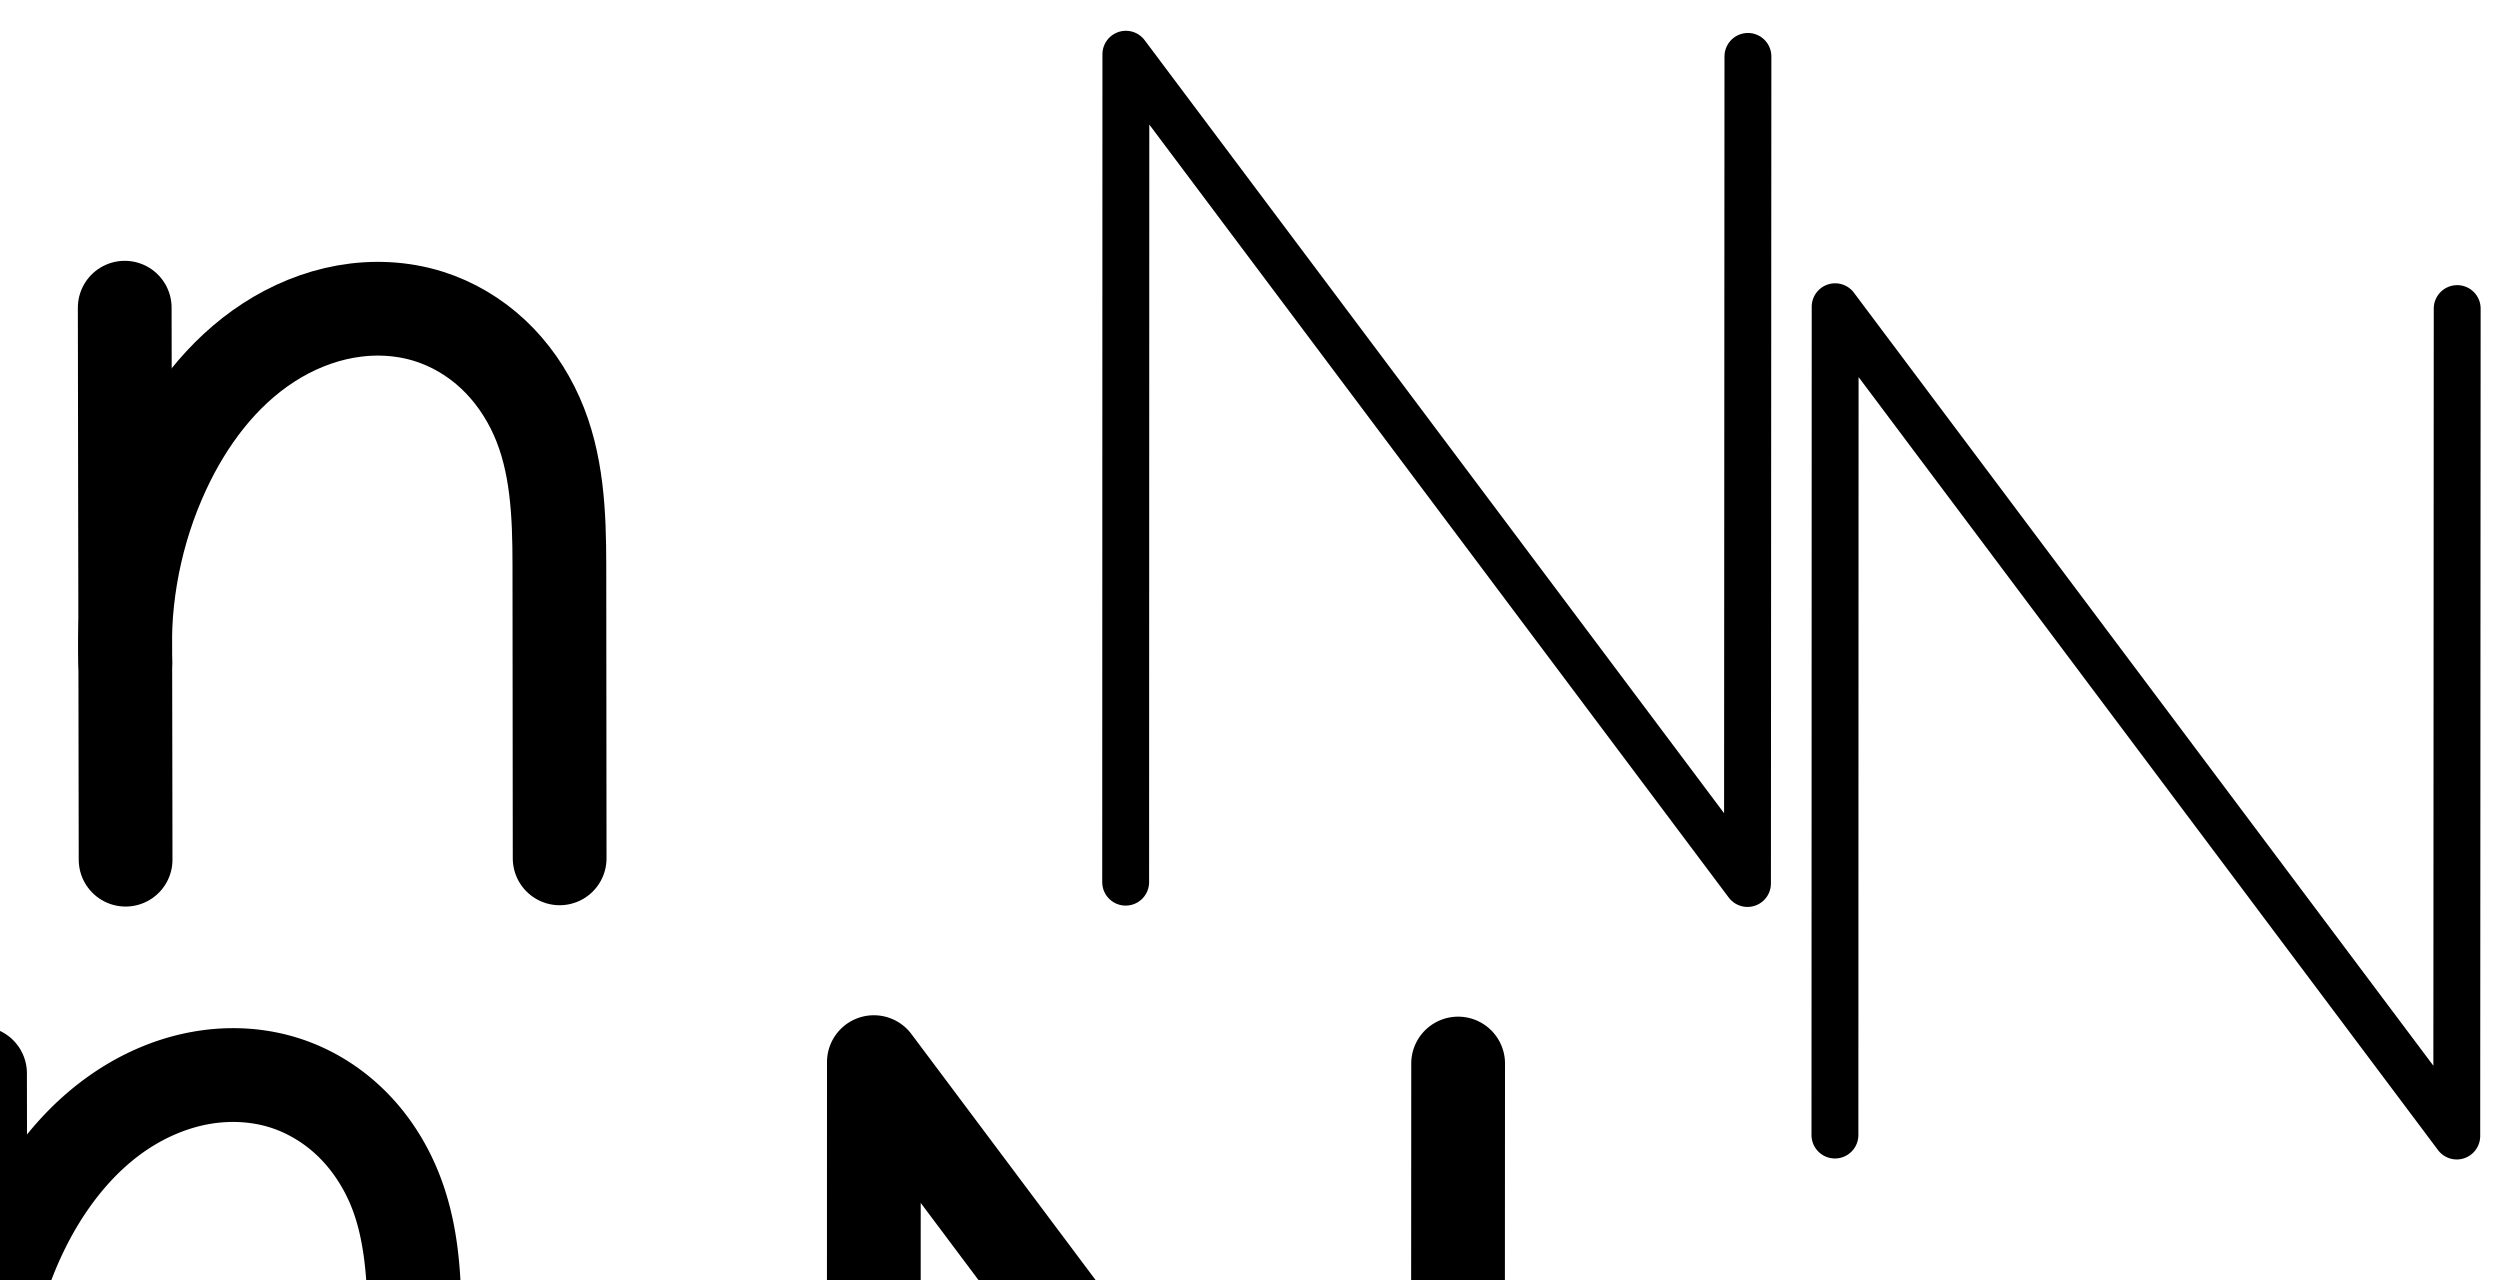 <?xml version="1.0" encoding="UTF-8" standalone="no"?>
<svg
   xmlns:dc="http://purl.org/dc/elements/1.1/"
   xmlns:cc="http://creativecommons.org/ns#"
   xmlns:rdf="http://www.w3.org/1999/02/22-rdf-syntax-ns#"
   xmlns:svg="http://www.w3.org/2000/svg"
   xmlns="http://www.w3.org/2000/svg"
   xmlns:sodipodi="http://sodipodi.sourceforge.net/DTD/sodipodi-0.dtd"
   xmlns:inkscape="http://www.inkscape.org/namespaces/inkscape"
   version="1.1"
   id="svg2992"
   height="2048"
   width="4000"
   inkscape:version="0.91 r13725"
   sodipodi:docname="n.svg">
  <sodipodi:namedview
     pagecolor="#ffffff"
     bordercolor="#666666"
     borderopacity="1"
     objecttolerance="10"
     gridtolerance="10"
     guidetolerance="10"
     inkscape:pageopacity="0"
     inkscape:pageshadow="2"
     inkscape:window-width="1600"
     inkscape:window-height="843"
     id="namedview33"
     showgrid="true"
     showguides="true"
     inkscape:guide-bbox="true"
     inkscape:snap-grids="false"
     inkscape:zoom="0.25"
     inkscape:cx="4634.0462"
     inkscape:cy="-36.016132"
     inkscape:window-x="1600"
     inkscape:window-y="0"
     inkscape:window-maximized="1"
     inkscape:current-layer="layer1-6">
    <inkscape:grid
       type="xygrid"
       id="grid4162" />
    <sodipodi:guide
       orientation="0,1"
       position="400,600"
       id="guide4164"
       inkscape:label=""
       inkscape:color="rgb(0,0,255)" />
    <sodipodi:guide
       orientation="0,1"
       position="-514,1630"
       id="guide4166" />
    <sodipodi:guide
       position="2456.489,1994.041"
       orientation="0,1"
       id="guide4902" />
  </sodipodi:namedview>
  <defs
     id="defs5498">
    <inkscape:path-effect
       effect="spiro"
       id="path-effect4273-6-1-1"
       is_visible="true" />
    <inkscape:path-effect
       effect="spiro"
       id="path-effect4277-9-3-10"
       is_visible="true" />
    <inkscape:path-effect
       effect="spiro"
       id="path-effect4273-6-1-1-9"
       is_visible="true" />
    <inkscape:path-effect
       effect="spiro"
       id="path-effect4277-9-3-10-7"
       is_visible="true" />
    <inkscape:path-effect
       effect="spiro"
       id="path-effect4273-6-1-1-97"
       is_visible="true" />
    <inkscape:path-effect
       effect="spiro"
       id="path-effect4277-9-3-10-6"
       is_visible="true" />
    <inkscape:path-effect
       effect="spiro"
       id="path-effect4277-9-3-10-1"
       is_visible="true" />
    <inkscape:path-effect
       effect="spiro"
       id="path-effect4273-6-1-1-0"
       is_visible="true" />
    <inkscape:path-effect
       effect="spiro"
       id="path-effect4273-6-1-1-2"
       is_visible="true" />
    <inkscape:path-effect
       effect="spiro"
       id="path-effect4277-9-3-10-8"
       is_visible="true" />
    <inkscape:path-effect
       effect="spiro"
       id="path-effect4277-9-3-10-84"
       is_visible="true" />
    <inkscape:path-effect
       effect="spiro"
       id="path-effect4273-6-1-1-6"
       is_visible="true" />
    <inkscape:path-effect
       effect="spiro"
       id="path-effect4277-9-3-10-11"
       is_visible="true" />
    <inkscape:path-effect
       effect="spiro"
       id="path-effect4273-6-1-1-7"
       is_visible="true" />
    <inkscape:path-effect
       effect="spiro"
       id="path-effect4273-6-1-1-90"
       is_visible="true" />
    <inkscape:path-effect
       effect="spiro"
       id="path-effect4277-9-3-10-4"
       is_visible="true" />
    <inkscape:path-effect
       effect="spiro"
       id="path-effect4273-6-1-1-21"
       is_visible="true" />
    <inkscape:path-effect
       effect="spiro"
       id="path-effect4277-9-3-10-80"
       is_visible="true" />
    <inkscape:path-effect
       effect="spiro"
       id="path-effect4273-6-1-1-21-8"
       is_visible="true" />
    <inkscape:path-effect
       effect="spiro"
       id="path-effect4277-9-3-10-80-7"
       is_visible="true" />
    <inkscape:path-effect
       effect="spiro"
       id="path-effect4273-6-1-1-904"
       is_visible="true" />
    <inkscape:path-effect
       effect="spiro"
       id="path-effect4277-9-3-10-18"
       is_visible="true" />
    <inkscape:path-effect
       effect="spiro"
       id="path-effect4273-6-1-1-79"
       is_visible="true" />
    <inkscape:path-effect
       effect="spiro"
       id="path-effect4277-9-3-10-0"
       is_visible="true" />
  </defs>
  <g
     transform="translate(5944.954,1347.694)"
     id="layer1">
    <g
       id="layer1-6"
       transform="translate(-14814.53,16.043)">
      <path
         style="fill:none;fill-rule:evenodd;stroke:#000000;stroke-width:75;stroke-linecap:round;stroke-linejoin:round;stroke-miterlimit:4;stroke-dasharray:none;stroke-opacity:1"
         d="m 10670.63,47.734 0.346,-1324.719 994.58,1326.846 0.693,-1323.338"
         id="path4139"
         inkscape:connector-curvature="0"
         sodipodi:nodetypes="cccc" />
      <path
         style="fill:none;fill-rule:evenodd;stroke:#000000;stroke-width:150;stroke-linecap:round;stroke-linejoin:round;stroke-miterlimit:4;stroke-dasharray:none;stroke-opacity:1"
         d="m 9069.135,-871.429 1.395,883.174"
         id="path4271-1-7-9"
         inkscape:path-effect="#path-effect4273-6-1-1"
         inkscape:original-d="m 9069.1351,-871.42893 1.3945,883.174226"
         inkscape:connector-curvature="0"
         sodipodi:nodetypes="cc" />
      <path
         style="fill:none;fill-rule:evenodd;stroke:#000000;stroke-width:150;stroke-linecap:round;stroke-linejoin:round;stroke-miterlimit:4;stroke-dasharray:none;stroke-opacity:1"
         d="m 9070.121,-303.242 c -4.485,-105.574 16.649,-212.147 61.081,-308.021 37.552,-81.029 92.98,-155.638 167.896,-204.252 37.458,-24.307 79.493,-41.843 123.455,-49.666 43.963,-7.823 89.848,-5.798 132.472,7.512 38.655,12.07 74.31,33.344 103.84,61.055 29.53,27.711 52.885,61.763 69.393,98.741 33.017,73.956 36.251,157.268 36.326,238.259 l 0.434,469.236"
         id="path4275-2-8-1"
         inkscape:path-effect="#path-effect4277-9-3-10"
         inkscape:original-d="m 9070.1211,-303.24227 c 8.8499,-47.46989 11.5974,-205.00031 61.0809,-308.0211 68.6885,-143.0039 266.7624,-291.53466 423.8234,-246.40645 144.118,41.4093 209.3653,188.36363 209.5591,398.05462 l 0.4337,469.23586"
         inkscape:connector-curvature="0"
         sodipodi:nodetypes="csasc" />
      <path
         style="color:#000000;font-style:normal;font-variant:normal;font-weight:normal;font-stretch:normal;font-size:medium;line-height:normal;font-family:sans-serif;text-indent:0;text-align:start;text-decoration:none;text-decoration-line:none;text-decoration-style:solid;text-decoration-color:#000000;letter-spacing:normal;word-spacing:normal;text-transform:none;direction:ltr;block-progression:tb;writing-mode:lr-tb;baseline-shift:baseline;text-anchor:start;white-space:normal;clip-rule:nonzero;display:inline;overflow:visible;visibility:visible;opacity:1;isolation:auto;mix-blend-mode:normal;color-interpolation:sRGB;color-interpolation-filters:linearRGB;solid-color:#000000;solid-opacity:1;fill:#000000;fill-opacity:1;fill-rule:evenodd;stroke:none;stroke-width:150;stroke-linecap:round;stroke-linejoin:round;stroke-miterlimit:4;stroke-dasharray:none;stroke-dashoffset:0;stroke-opacity:1;color-rendering:auto;image-rendering:auto;shape-rendering:auto;text-rendering:auto;enable-background:accumulate"
         d="m 10269.869,260.711 a 75.007,75.007 0 0 0 -77.092,74.936 l -0.326,1245.65 a 75.007,75.007 0 1 0 150,0.039 l 0.268,-1020.441 799.181,1067.373 a 75.007,75.007 0 0 0 135.036,-44.912 l 0.65,-1244.35 a 75.007,75.007 0 1 0 -150,-0.078 l -0.533,1019.24 -799.241,-1067.453 a 75.007,75.007 0 0 0 -57.943,-30.004 z"
         id="path4139-9"
         inkscape:connector-curvature="0" />
      <path
         style="fill:none;fill-rule:evenodd;stroke:#000000;stroke-width:150;stroke-linecap:round;stroke-linejoin:round;stroke-miterlimit:4;stroke-dasharray:none;stroke-opacity:1"
         d="m 13006.688,389.677 0.325,-1245.65 934.159,1247.65 0.65,-1244.35"
         id="path4139-4"
         inkscape:connector-curvature="0"
         sodipodi:nodetypes="cccc" />
      <path
         style="color:#000000;font-style:normal;font-variant:normal;font-weight:normal;font-stretch:normal;font-size:medium;line-height:normal;font-family:sans-serif;text-indent:0;text-align:start;text-decoration:none;text-decoration-line:none;text-decoration-style:solid;text-decoration-color:#000000;letter-spacing:normal;word-spacing:normal;text-transform:none;direction:ltr;block-progression:tb;writing-mode:lr-tb;baseline-shift:baseline;text-anchor:start;white-space:normal;clip-rule:nonzero;display:inline;overflow:visible;visibility:visible;opacity:1;isolation:auto;mix-blend-mode:normal;color-interpolation:sRGB;color-interpolation-filters:linearRGB;solid-color:#000000;solid-opacity:1;fill:#000000;fill-opacity:1;fill-rule:evenodd;stroke:none;stroke-width:75;stroke-linecap:round;stroke-linejoin:round;stroke-miterlimit:4;stroke-dasharray:none;stroke-dashoffset:0;stroke-opacity:1;color-rendering:auto;image-rendering:auto;shape-rendering:auto;text-rendering:auto;enable-background:accumulate"
         d="m 11806.85,-910.422 a 37.504,37.504 0 0 0 -38.528,37.469 l -0.345,1324.719 a 37.504,37.504 0 1 0 75,0.019 l 0.316,-1212.217 927.103,1236.826 a 37.504,37.504 0 0 0 67.506,-22.473 l 0.694,-1323.338 a 37.504,37.504 0 1 0 -75,-0.039 l -0.635,1210.887 -927.133,-1236.867 a 37.504,37.504 0 0 0 -28.978,-14.986 z"
         id="path4139-3"
         inkscape:connector-curvature="0" />
      <path
         style="fill:none;fill-rule:evenodd;stroke:#000000;stroke-width:75;stroke-linecap:round;stroke-linejoin:round;stroke-miterlimit:4;stroke-dasharray:none;stroke-opacity:1"
         d="m 7673.607,-910.433 1.551,962.342"
         id="path4271-1-7-9-3"
         inkscape:path-effect="#path-effect4273-6-1-1-21"
         inkscape:original-d="m 7673.6067,-910.43251 1.5513,962.342144"
         inkscape:connector-curvature="0"
         sodipodi:nodetypes="cc" />
      <path
         style="fill:none;fill-rule:evenodd;stroke:#000000;stroke-width:75;stroke-linecap:round;stroke-linejoin:round;stroke-miterlimit:4;stroke-dasharray:none;stroke-opacity:1"
         d="m 7674.704,-466.014 c -2.365,-73.021 14.086,-146.573 47.333,-211.629 33.247,-65.056 83.219,-121.477 143.784,-162.338 50.443,-34.032 108.282,-57.33 168.468,-66.287 60.187,-8.957 122.656,-3.427 179.842,17.366 82.122,29.859 151.574,92.641 189.87,171.184 38.296,78.543 43.17,168.633 43.252,256.015 l 0.482,511.298"
         id="path4275-2-8-1-1"
         inkscape:path-effect="#path-effect4277-9-3-10-80"
         inkscape:original-d="m 7674.7036,-466.01449 c 4.7176,-132.00101 55.7857,-334.84294 191.1167,-373.96646 115.6076,-33.42157 244.2729,-99.82976 348.3106,-48.92125 147.4665,72.1594 232.9065,198.71072 233.1221,427.19847 l 0.4825,511.298283"
         inkscape:connector-curvature="0"
         sodipodi:nodetypes="csssc" />
      <path
         style="color:#000000;font-style:normal;font-variant:normal;font-weight:normal;font-stretch:normal;font-size:medium;line-height:normal;font-family:sans-serif;text-indent:0;text-align:start;text-decoration:none;text-decoration-line:none;text-decoration-style:solid;text-decoration-color:#000000;letter-spacing:normal;word-spacing:normal;text-transform:none;direction:ltr;block-progression:tb;writing-mode:lr-tb;baseline-shift:baseline;text-anchor:start;white-space:normal;clip-rule:nonzero;display:inline;overflow:visible;visibility:visible;opacity:1;isolation:auto;mix-blend-mode:normal;color-interpolation:sRGB;color-interpolation-filters:linearRGB;solid-color:#000000;solid-opacity:1;fill:#000000;fill-opacity:1;fill-rule:evenodd;stroke:none;stroke-width:75;stroke-linecap:round;stroke-linejoin:round;stroke-miterlimit:4;stroke-dasharray:none;stroke-dashoffset:0;stroke-opacity:1;color-rendering:auto;image-rendering:auto;shape-rendering:auto;text-rendering:auto;enable-background:accumulate"
         d="m -2356.275,1443.947 c -20.697,0.344 -37.201,17.392 -36.875,38.09 l 1.553,962.342 c -0.26,20.917 16.642,38.004 37.561,37.97 20.919,-0.034 37.766,-17.175 37.439,-38.091 l -1.728,-548.887 c -0.902,-36.772 14.182,-104.218 44.498,-163.538 30.316,-59.321 76.14,-111.058 131.365,-148.316 46.003,-31.037 98.732,-52.205 153.014,-60.283 54.227,-8.07 110.559,-3.008 161.51,15.518 72.639,26.411 135.058,82.81 168.977,152.375 33.895,69.516 39.378,153.604 39.459,239.615 l 0.482,511.299 c -0.276,20.918 16.616,38.018 37.536,37.998 20.92,-0.02 37.779,-17.151 37.464,-38.068 l -0.482,-511.299 c -0.084,-88.752 -4.348,-184.844 -47.045,-272.414 -42.673,-87.522 -119.158,-156.685 -210.764,-189.992 -47.567,-17.295 -98.05,-24.992 -148.225,-23.608 -16.725,0.462 -33.415,1.934 -49.951,4.395 -66.092,9.835 -129.04,35.264 -183.922,72.291 -53.271,35.94 -98.835,82.756 -133.455,136.769 l -0.285,-176.195 c 0.265,-21.14 -16.986,-38.321 -38.125,-37.969 z"
         transform="translate(8869.576,-1363.737)"
         id="path4271-1-7-9-3-2"
         inkscape:connector-curvature="0"
         sodipodi:nodetypes="sccsccsssssscscssssssccs" />
      <path
         style="color:#000000;font-style:normal;font-variant:normal;font-weight:normal;font-stretch:normal;font-size:medium;line-height:normal;font-family:sans-serif;text-indent:0;text-align:start;text-decoration:none;text-decoration-line:none;text-decoration-style:solid;text-decoration-color:#000000;letter-spacing:normal;word-spacing:normal;text-transform:none;direction:ltr;block-progression:tb;writing-mode:lr-tb;baseline-shift:baseline;text-anchor:start;white-space:normal;clip-rule:nonzero;display:inline;overflow:visible;visibility:visible;opacity:1;isolation:auto;mix-blend-mode:normal;color-interpolation:sRGB;color-interpolation-filters:linearRGB;solid-color:#000000;solid-opacity:1;fill:#000000;fill-opacity:1;fill-rule:evenodd;stroke:none;stroke-width:150;stroke-linecap:round;stroke-linejoin:round;stroke-miterlimit:4;stroke-dasharray:none;stroke-dashoffset:0;stroke-opacity:1;color-rendering:auto;image-rendering:auto;shape-rendering:auto;text-rendering:auto;enable-background:accumulate"
         d="M -33.191 1642.355 A 75.007 75.007 0 0 0 -106.941 1718.531 L -106.127 2233.861 C -106.702 2250.975 -106.669 2268.119 -106.047 2285.256 L -105.547 2601.707 A 75.007 75.007 0 1 0 44.453 2601.469 L 43.963 2290.652 A 75.007 75.007 0 0 0 43.977 2283.418 C 43.966 2283.16 43.96 2282.902 43.949 2282.644 L 43.877 2237.078 C 46.795 2158.89 65.333 2080.977 98.174 2010.115 C 131.273 1938.696 179.155 1875.976 238.848 1837.24 C 268.63 1817.914 301.568 1804.381 334.617 1798.5 C 367.519 1792.645 401.521 1794.373 431.594 1803.764 C 458.842 1812.272 484.937 1827.715 506.467 1847.918 C 528.029 1868.152 545.936 1893.958 558.697 1922.543 C 583.91 1979.018 588.435 2051.255 588.508 2130.297 L 588.941 2599.533 A 75.007 75.007 0 1 0 738.941 2599.394 L 738.508 2130.158 C 738.431 2047.218 736.489 1952.831 695.668 1861.395 A 75.007 75.007 0 0 0 695.668 1861.393 C 675.412 1816.021 646.609 1773.725 609.111 1738.537 C 571.581 1703.319 526.369 1676.215 476.307 1660.582 C 441.822 1649.814 406.324 1644.867 371.117 1645.062 L 371.115 1645.062 C 349.991 1645.18 328.97 1647.148 308.336 1650.82 C 253.459 1660.586 202.329 1682.124 157.195 1711.412 C 112.873 1740.174 75.134 1775.715 43.211 1815.182 L 43.059 1718.295 A 75.007 75.007 0 0 0 -33.191 1642.355 z "
         transform="translate(8869.576,-1363.737)"
         id="path4271-1-7-9-5" />
      <path
         style="color:#000000;font-style:normal;font-variant:normal;font-weight:normal;font-stretch:normal;font-size:medium;line-height:normal;font-family:sans-serif;text-indent:0;text-align:start;text-decoration:none;text-decoration-line:none;text-decoration-style:solid;text-decoration-color:#000000;letter-spacing:normal;word-spacing:normal;text-transform:none;direction:ltr;block-progression:tb;writing-mode:lr-tb;baseline-shift:baseline;text-anchor:start;white-space:normal;clip-rule:nonzero;display:inline;overflow:visible;visibility:visible;opacity:1;isolation:auto;mix-blend-mode:normal;color-interpolation:sRGB;color-interpolation-filters:linearRGB;solid-color:#000000;solid-opacity:1;fill:#000000;fill-opacity:1;fill-rule:evenodd;stroke:none;stroke-width:200;stroke-linecap:round;stroke-linejoin:round;stroke-miterlimit:4;stroke-dasharray:none;stroke-dashoffset:0;stroke-opacity:1;color-rendering:auto;image-rendering:auto;shape-rendering:auto;text-rendering:auto;enable-background:accumulate"
         d="M 5650.393 401.004 A 100.01 100.01 0 0 0 5552.059 502.572 L 5552.871 1017.354 C 5552.295 1034.77 5552.331 1052.22 5552.953 1069.666 L 5553.453 1385.746 A 100.01 100.01 0 1 0 5753.453 1385.43 L 5752.963 1075.564 A 100.01 100.01 0 0 0 5752.955 1066.355 C 5752.953 1066.298 5752.952 1066.239 5752.949 1066.182 L 5752.879 1021.629 C 5755.726 946.89 5773.487 872.313 5804.855 804.627 C 5836.47 736.411 5881.839 677.656 5936.457 642.213 C 5963.68 624.547 5993.584 612.347 6022.996 607.113 C 6052.211 601.914 6082.254 603.543 6108.143 611.627 C 6131.588 618.948 6154.495 632.447 6173.359 650.148 C 6192.265 667.89 6208.356 690.946 6219.867 716.732 A 100.01 100.01 0 0 0 6219.867 716.734 C 6242.479 767.382 6247.433 835.928 6247.506 914.32 L 6247.94 1383.557 A 100.01 100.01 0 1 0 6447.94 1383.371 L 6447.506 914.135 C 6447.426 830.545 6445.916 732.467 6402.494 635.203 L 6402.494 635.201 C 6380.99 587.032 6350.368 541.986 6310.215 504.307 C 6270.018 466.586 6221.619 437.539 6167.754 420.719 C 6130.655 409.134 6092.632 403.843 6054.996 404.055 L 6054.994 404.055 C 6032.414 404.182 6009.973 406.289 5987.957 410.207 C 5929.443 420.62 5875.279 443.492 5827.586 474.441 C 5799.991 492.348 5774.899 512.667 5752.109 534.775 L 5752.059 502.256 A 100.01 100.01 0 0 0 5650.393 401.004 z "
         transform="translate(8869.576,-1363.737)"
         id="path4271-1-7-9-4" />
    </g>
  </g>
</svg>
